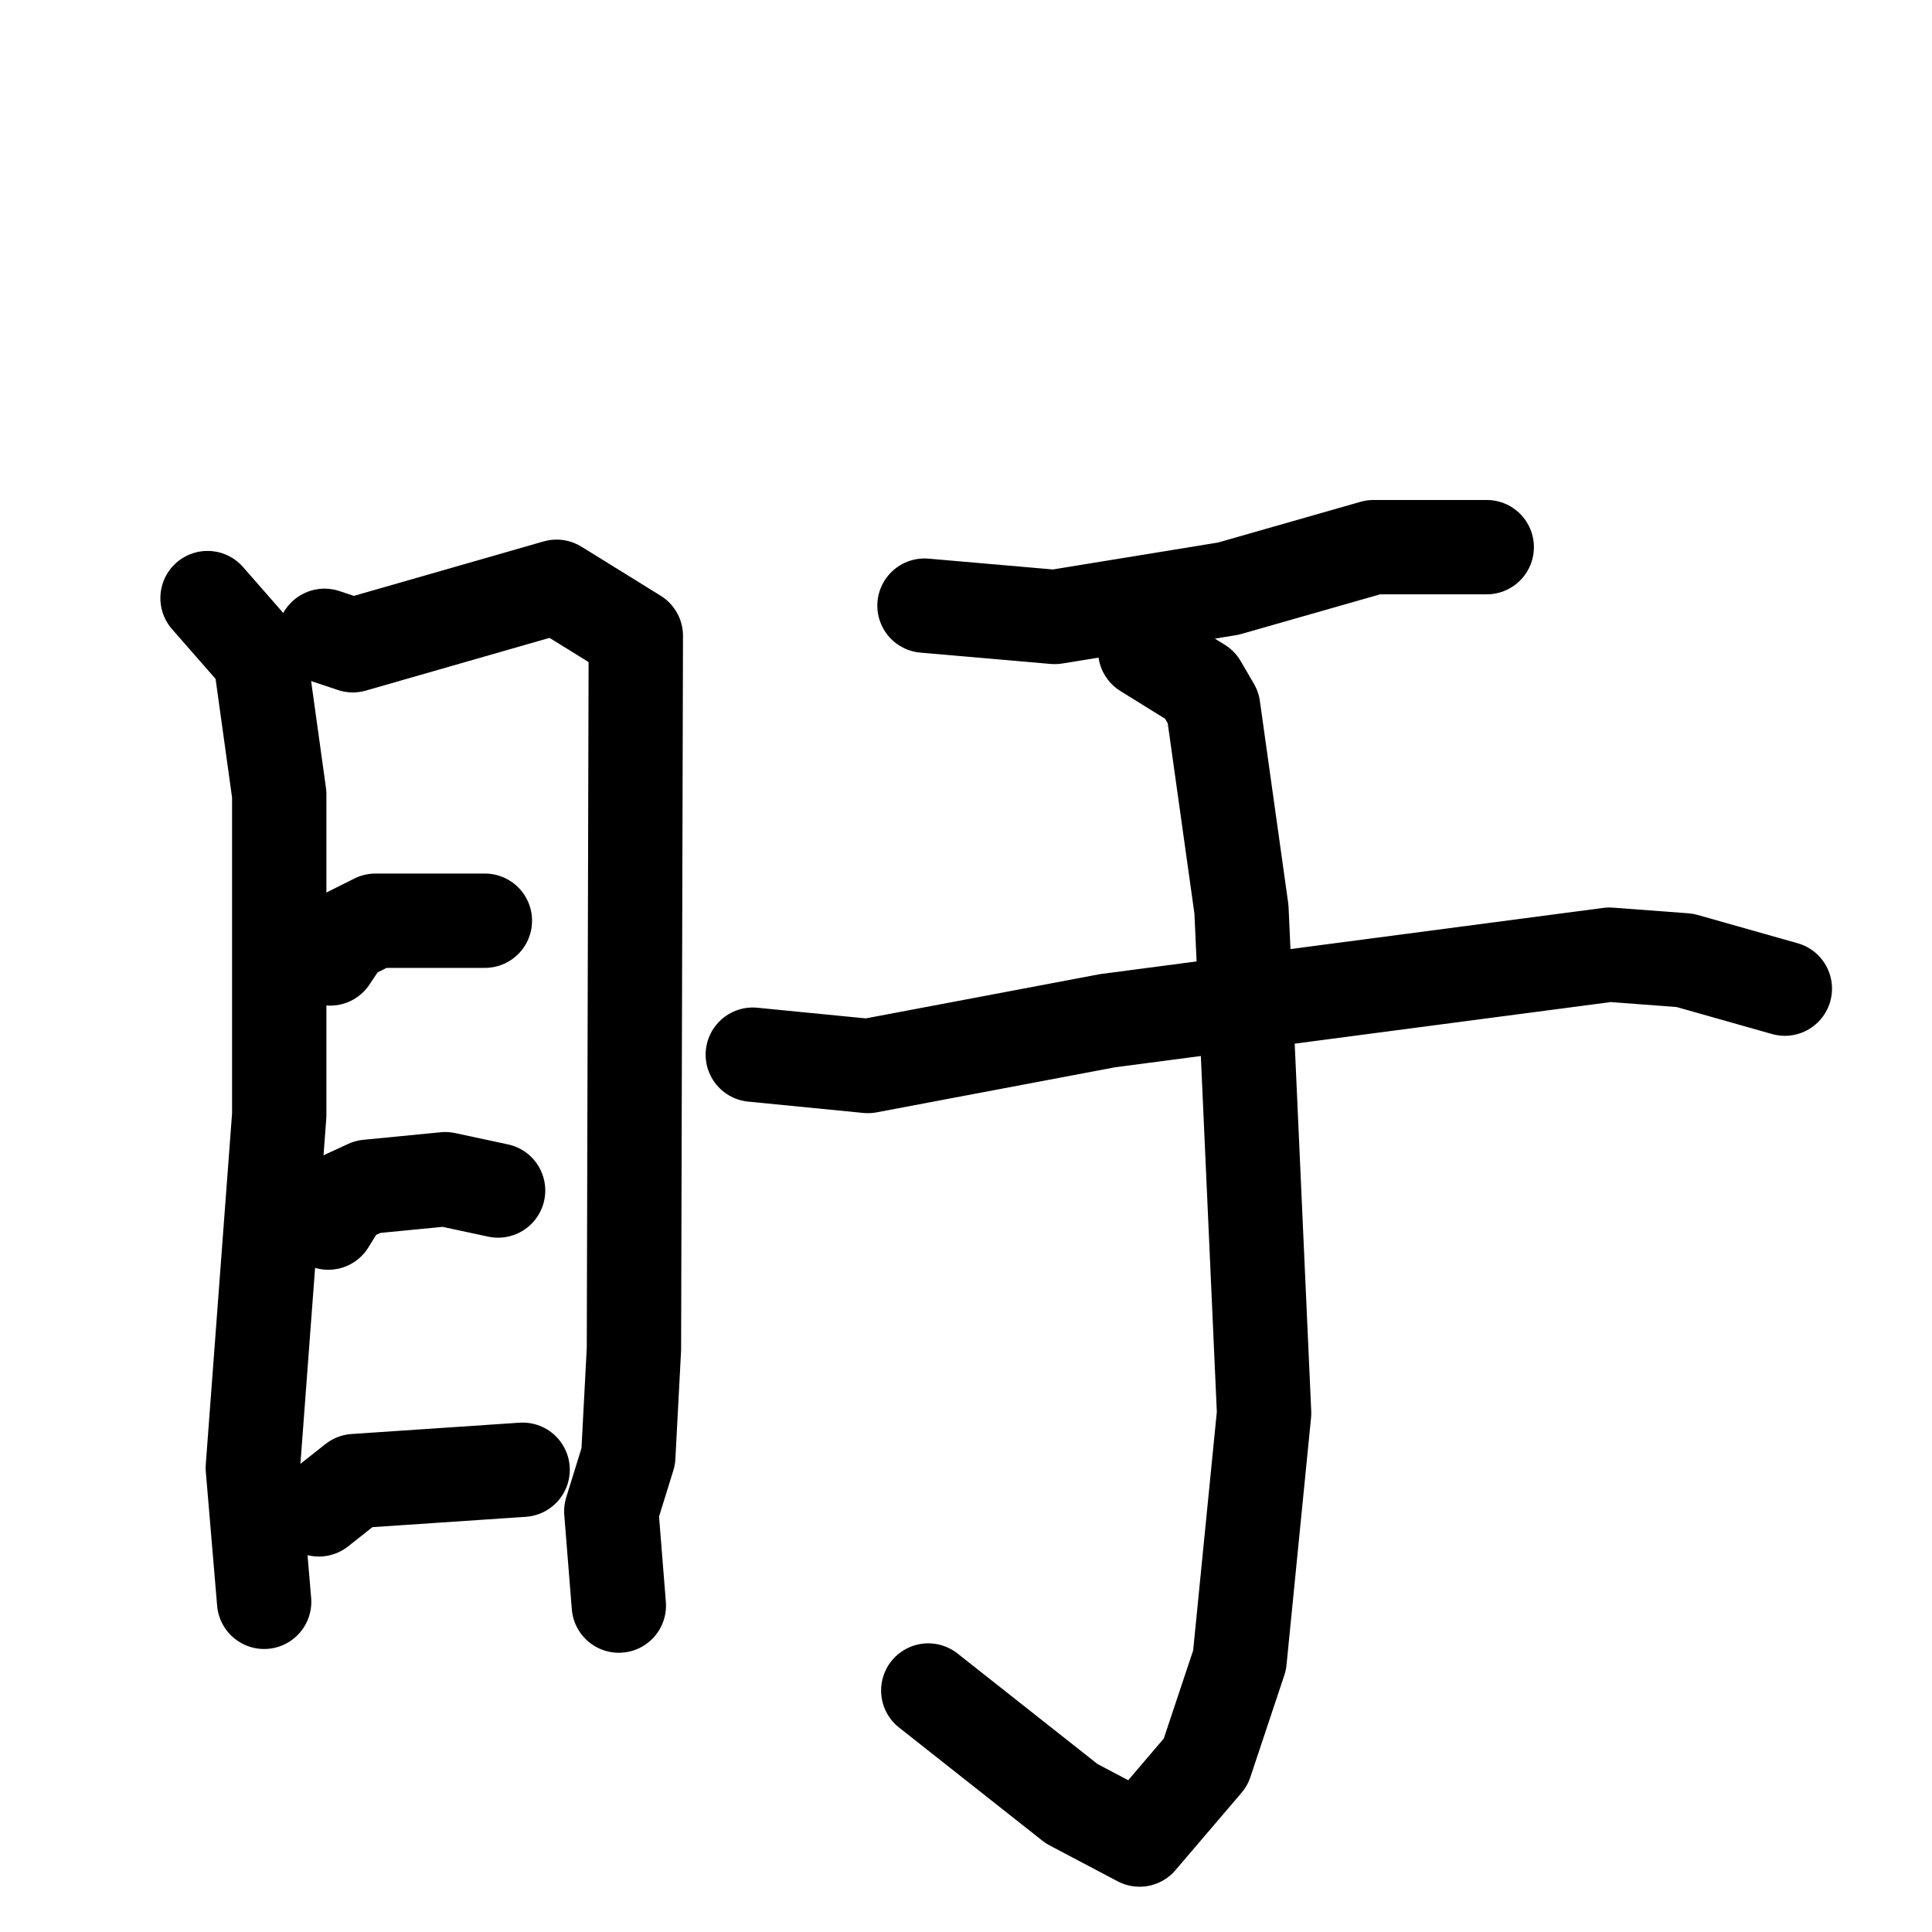 <svg xmlns="http://www.w3.org/2000/svg" viewBox="0 0 1024 1024">
  <g style="fill:none;stroke:#000000;stroke-width:50;stroke-linecap:round;stroke-linejoin:round;" transform="scale(1, 1) translate(0, 0)">
    <path d="M 110.0,317.0 L 138.0,349.0 L 148.0,421.0 L 148.0,591.0 L 134.0,778.0 L 140.0,849.0"/>
    <path d="M 172.0,337.0 L 187.0,342.0 L 295.0,311.0 L 337.0,337.0 L 336.0,715.0 L 333.0,772.0 L 324.0,801.0 L 328.0,851.0"/>
    <path d="M 175.0,508.0 L 183.0,496.0 L 199.0,488.0 L 257.0,488.0"/>
    <path d="M 174.0,648.0 L 182.0,635.0 L 195.0,629.0 L 236.0,625.0 L 264.0,631.0"/>
    <path d="M 169.0,800.0 L 188.0,785.0 L 277.0,779.0"/>
    <path d="M 490.0,321.0 L 559.0,327.0 L 651.0,312.0 L 728.0,290.0 L 788.0,290.0"/>
    <path d="M 399.0,559.0 L 460.0,565.0 L 587.0,541.0 L 853.0,506.0 L 893.0,509.0 L 946.0,524.0"/>
    <path d="M 607.0,345.0 L 636.0,363.0 L 643.0,375.0 L 658.0,482.0 L 670.0,749.0 L 657.0,880.0 L 639.0,934.0 L 604.0,975.0 L 568.0,956.0 L 492.0,896.0"/>
  </g>
</svg>
